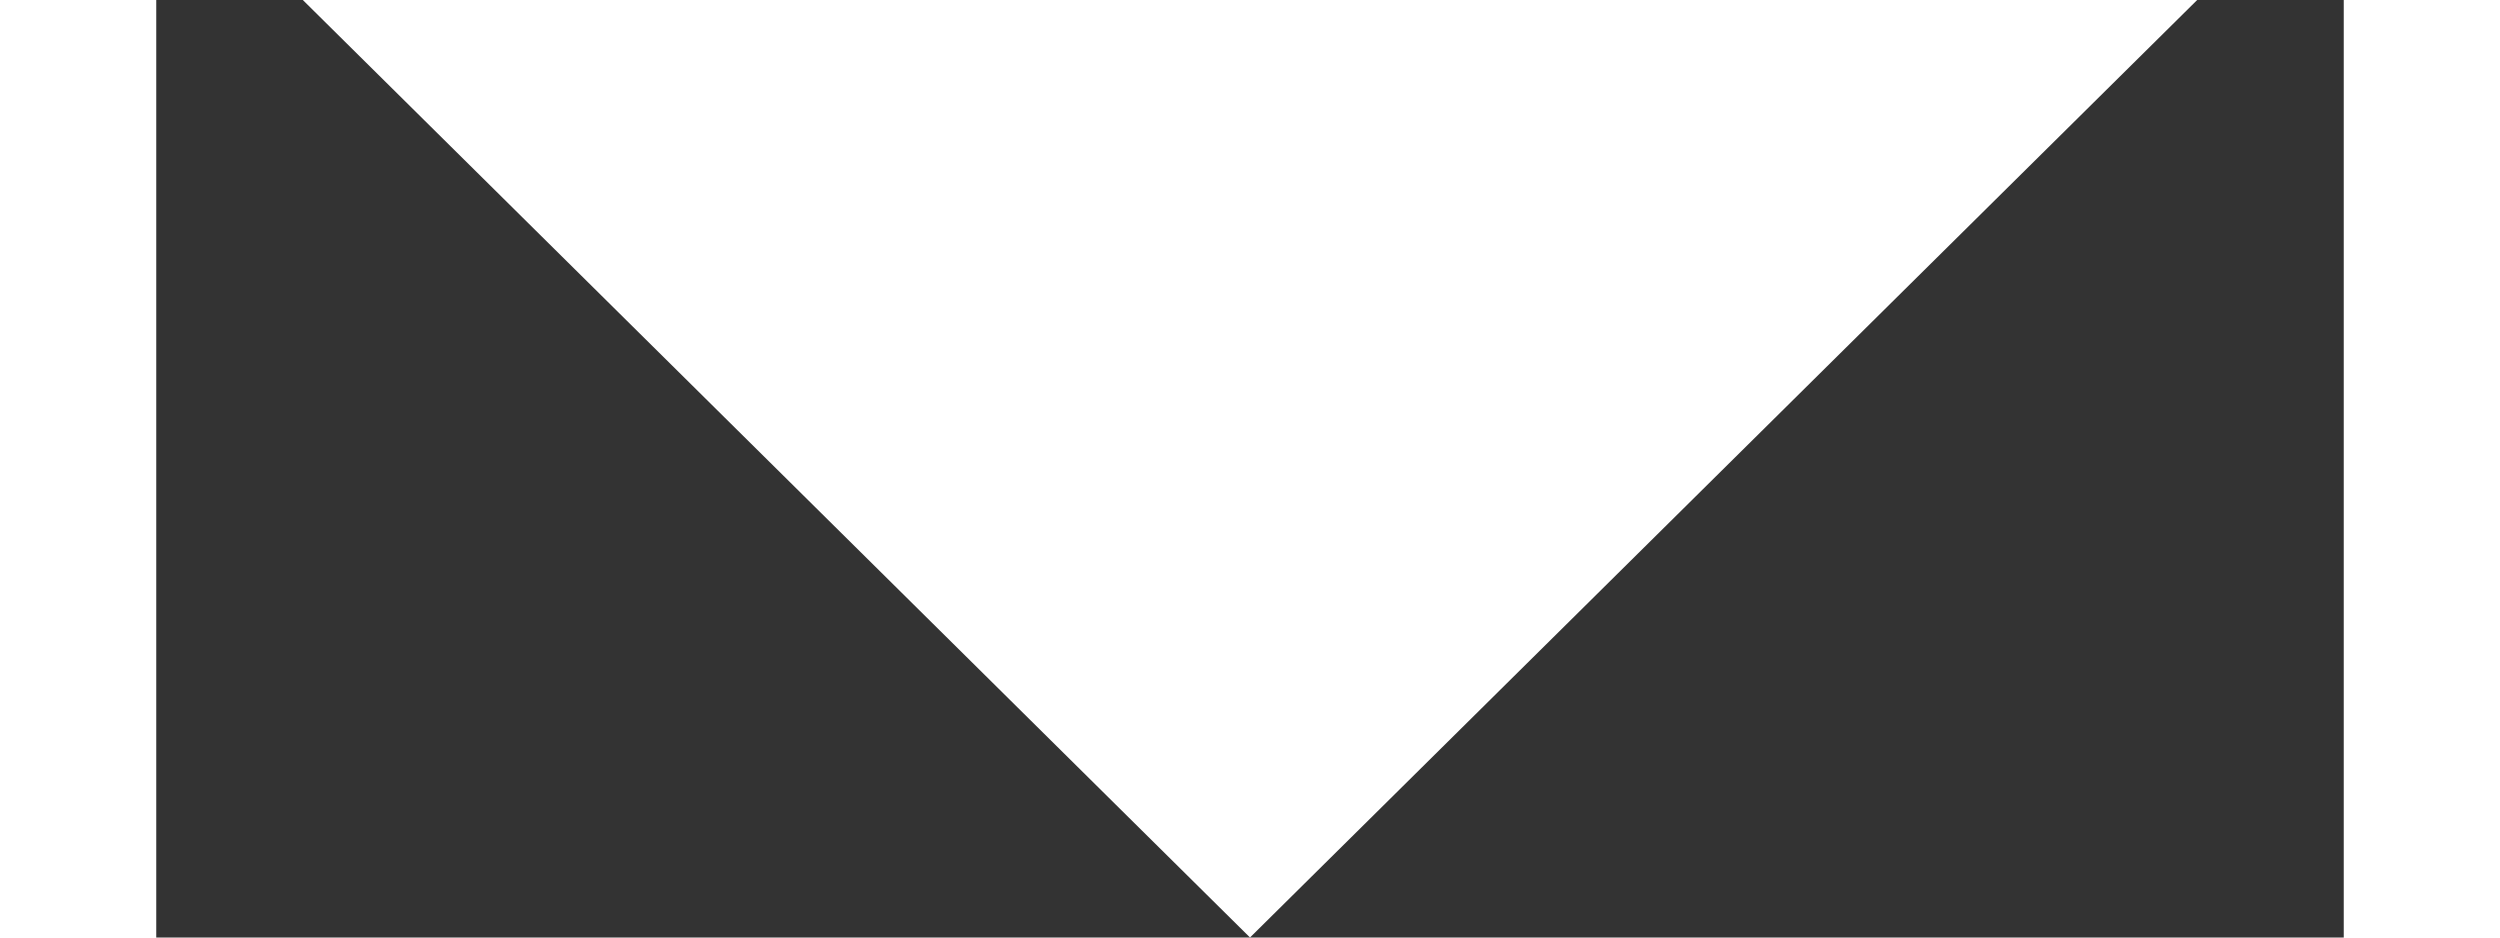 <svg width="8" height="3" viewBox="0 0 7 3" fill="none" xmlns="http://www.w3.org/2000/svg">
<rect x="0" y="0" width="7" height="3" fill="#333333" stroke="none"/>
<path d="M3.5 3L0.469 0L6.531 0L3.5 3Z" fill="white"/>
</svg>
